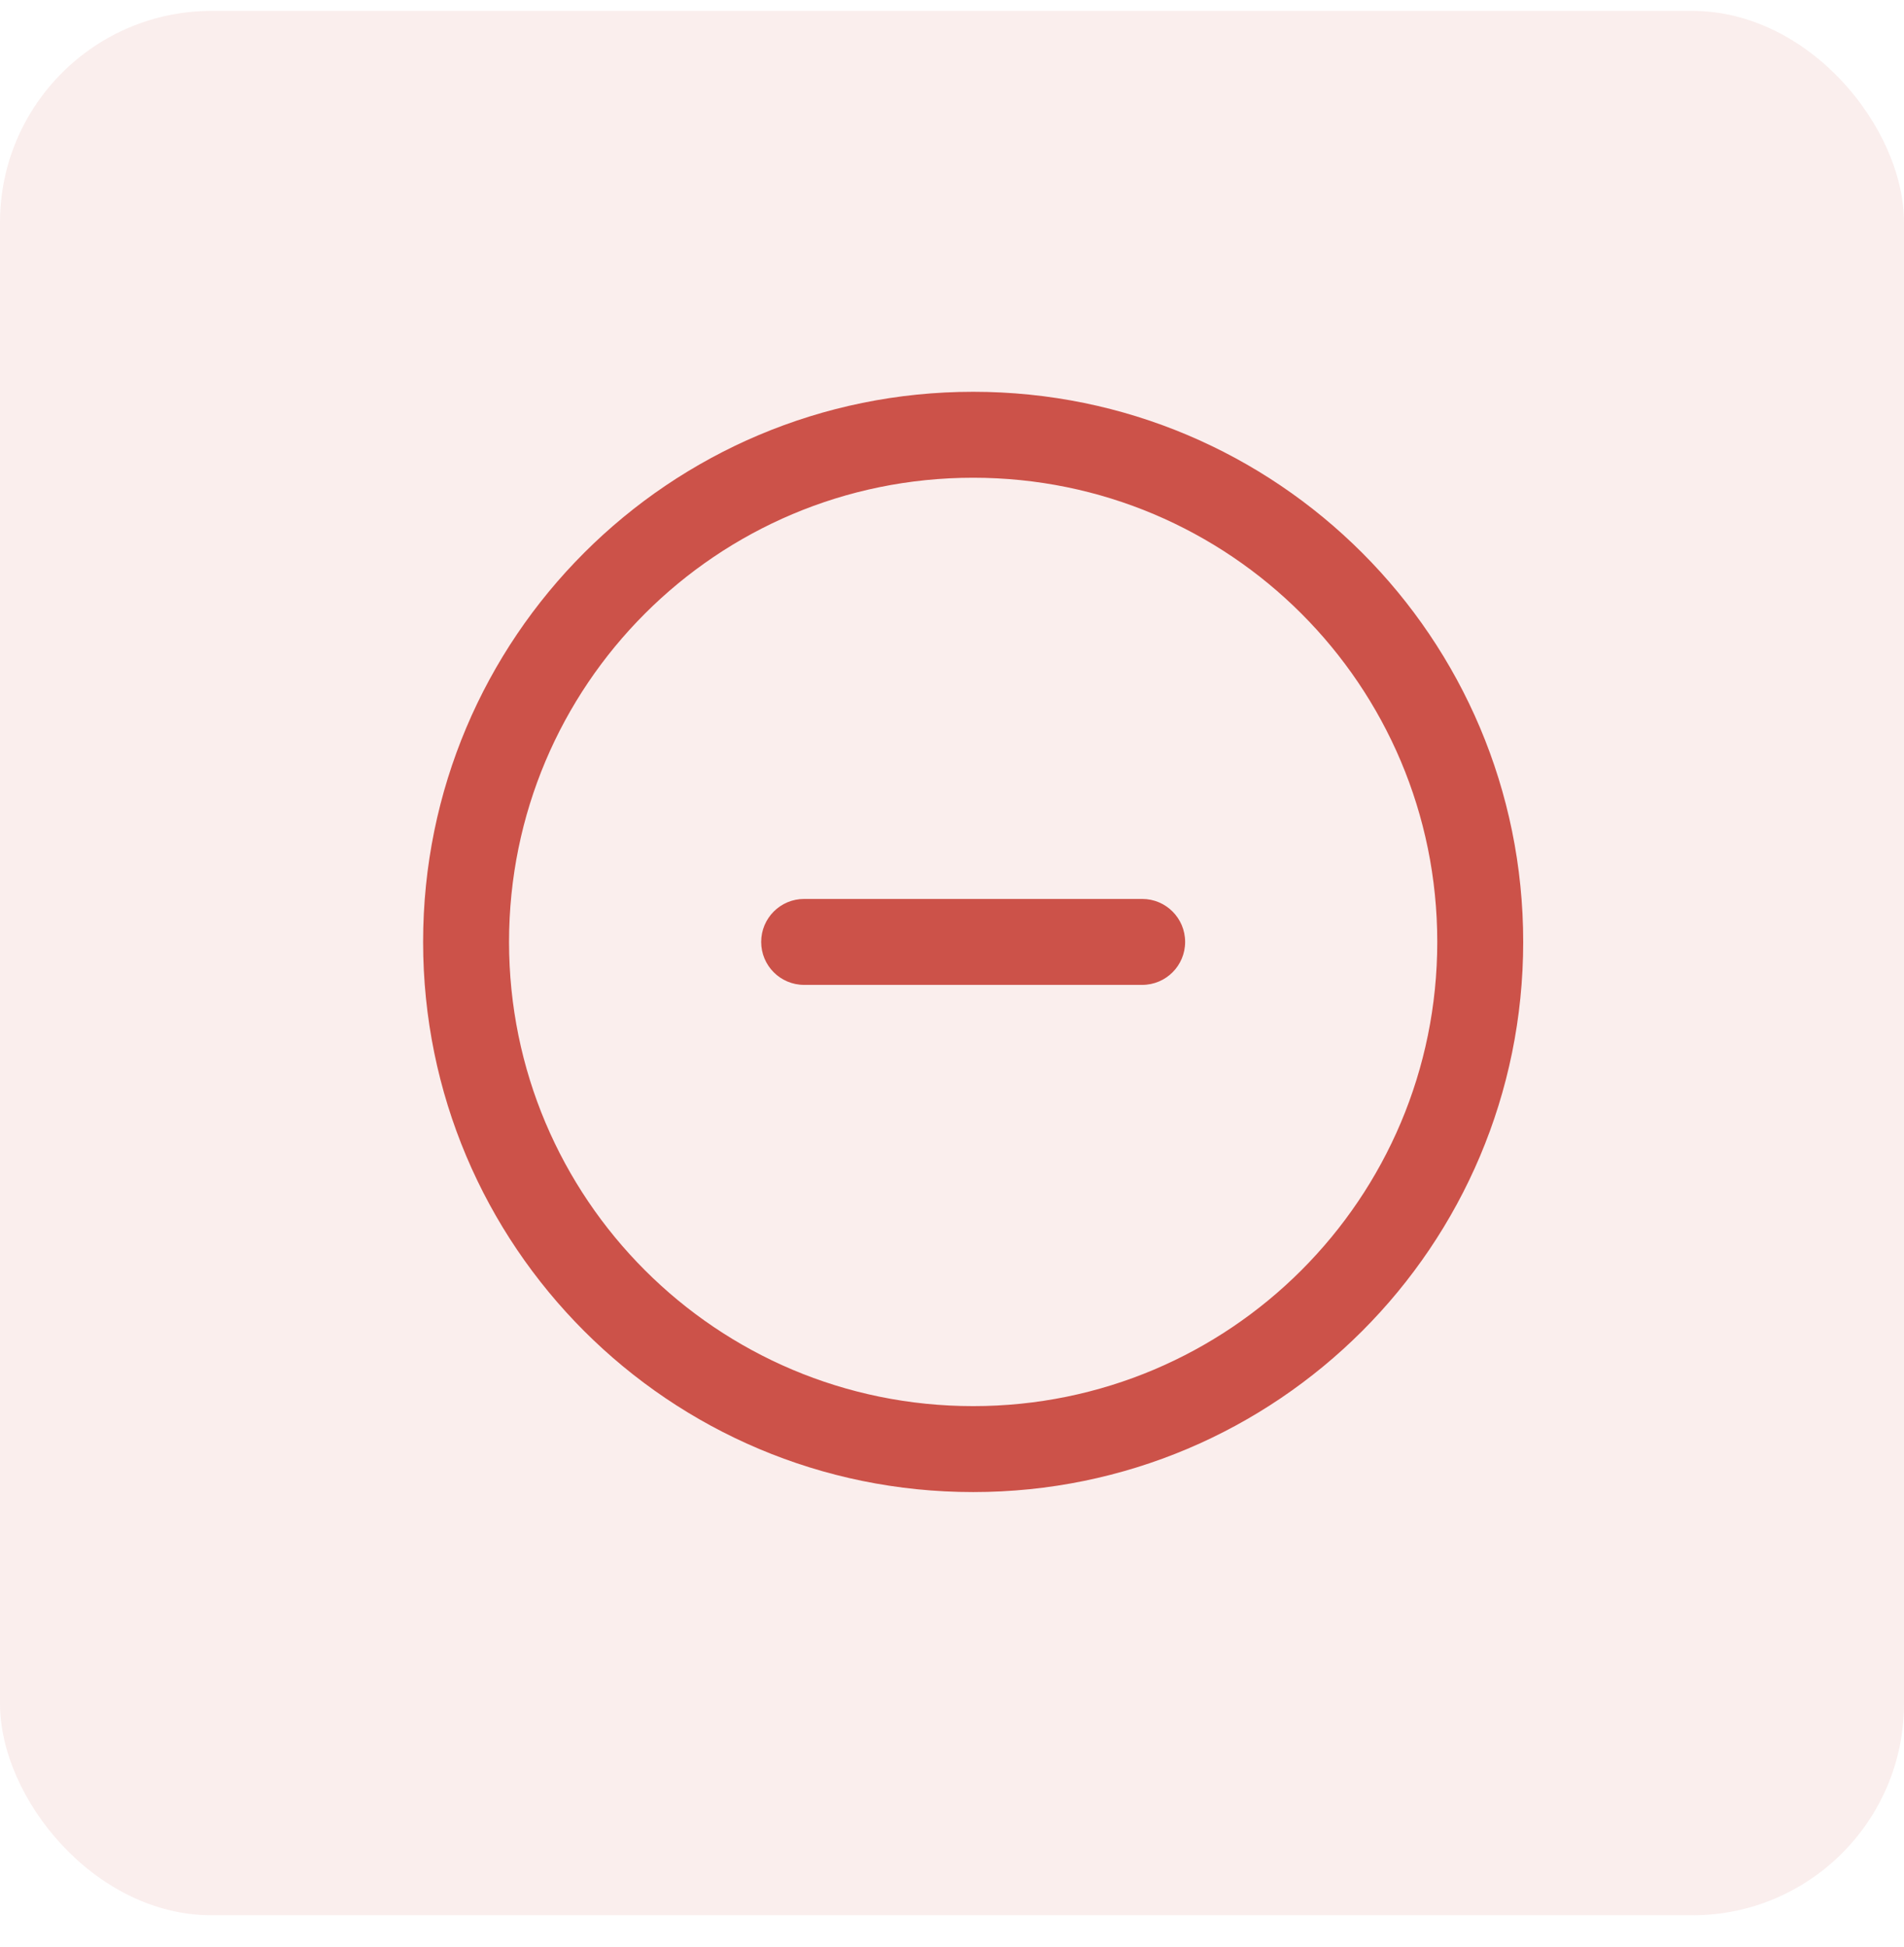 <svg width="45" height="46" viewBox="0 0 45 46" fill="none" xmlns="http://www.w3.org/2000/svg">
	<rect y="0.258" width="45" height="45" rx="5" fill="#CC5249" fill-opacity="0.1" />
	<path d="M36 22.258C36 29.444 30.185 35.258 23 35.258C15.814 35.258 10 29.443 10 22.258C10 15.072 15.815 9.258 23 9.258C30.186 9.258 36 15.073 36 22.258ZM33.969 22.258C33.969 16.195 29.062 11.289 23 11.289C16.937 11.289 12.031 16.196 12.031 22.258C12.031 28.321 16.938 33.227 23 33.227C29.063 33.227 33.969 28.32 33.969 22.258Z" fill="#CC5249" />
	<path d="M28.01 22.258C28.01 22.819 27.556 23.273 26.995 23.273H19.005C18.444 23.273 17.99 22.819 17.99 22.258C17.99 21.697 18.444 21.242 19.005 21.242H26.995C27.556 21.242 28.01 21.697 28.01 22.258Z" fill="#CC5249" />
</svg>